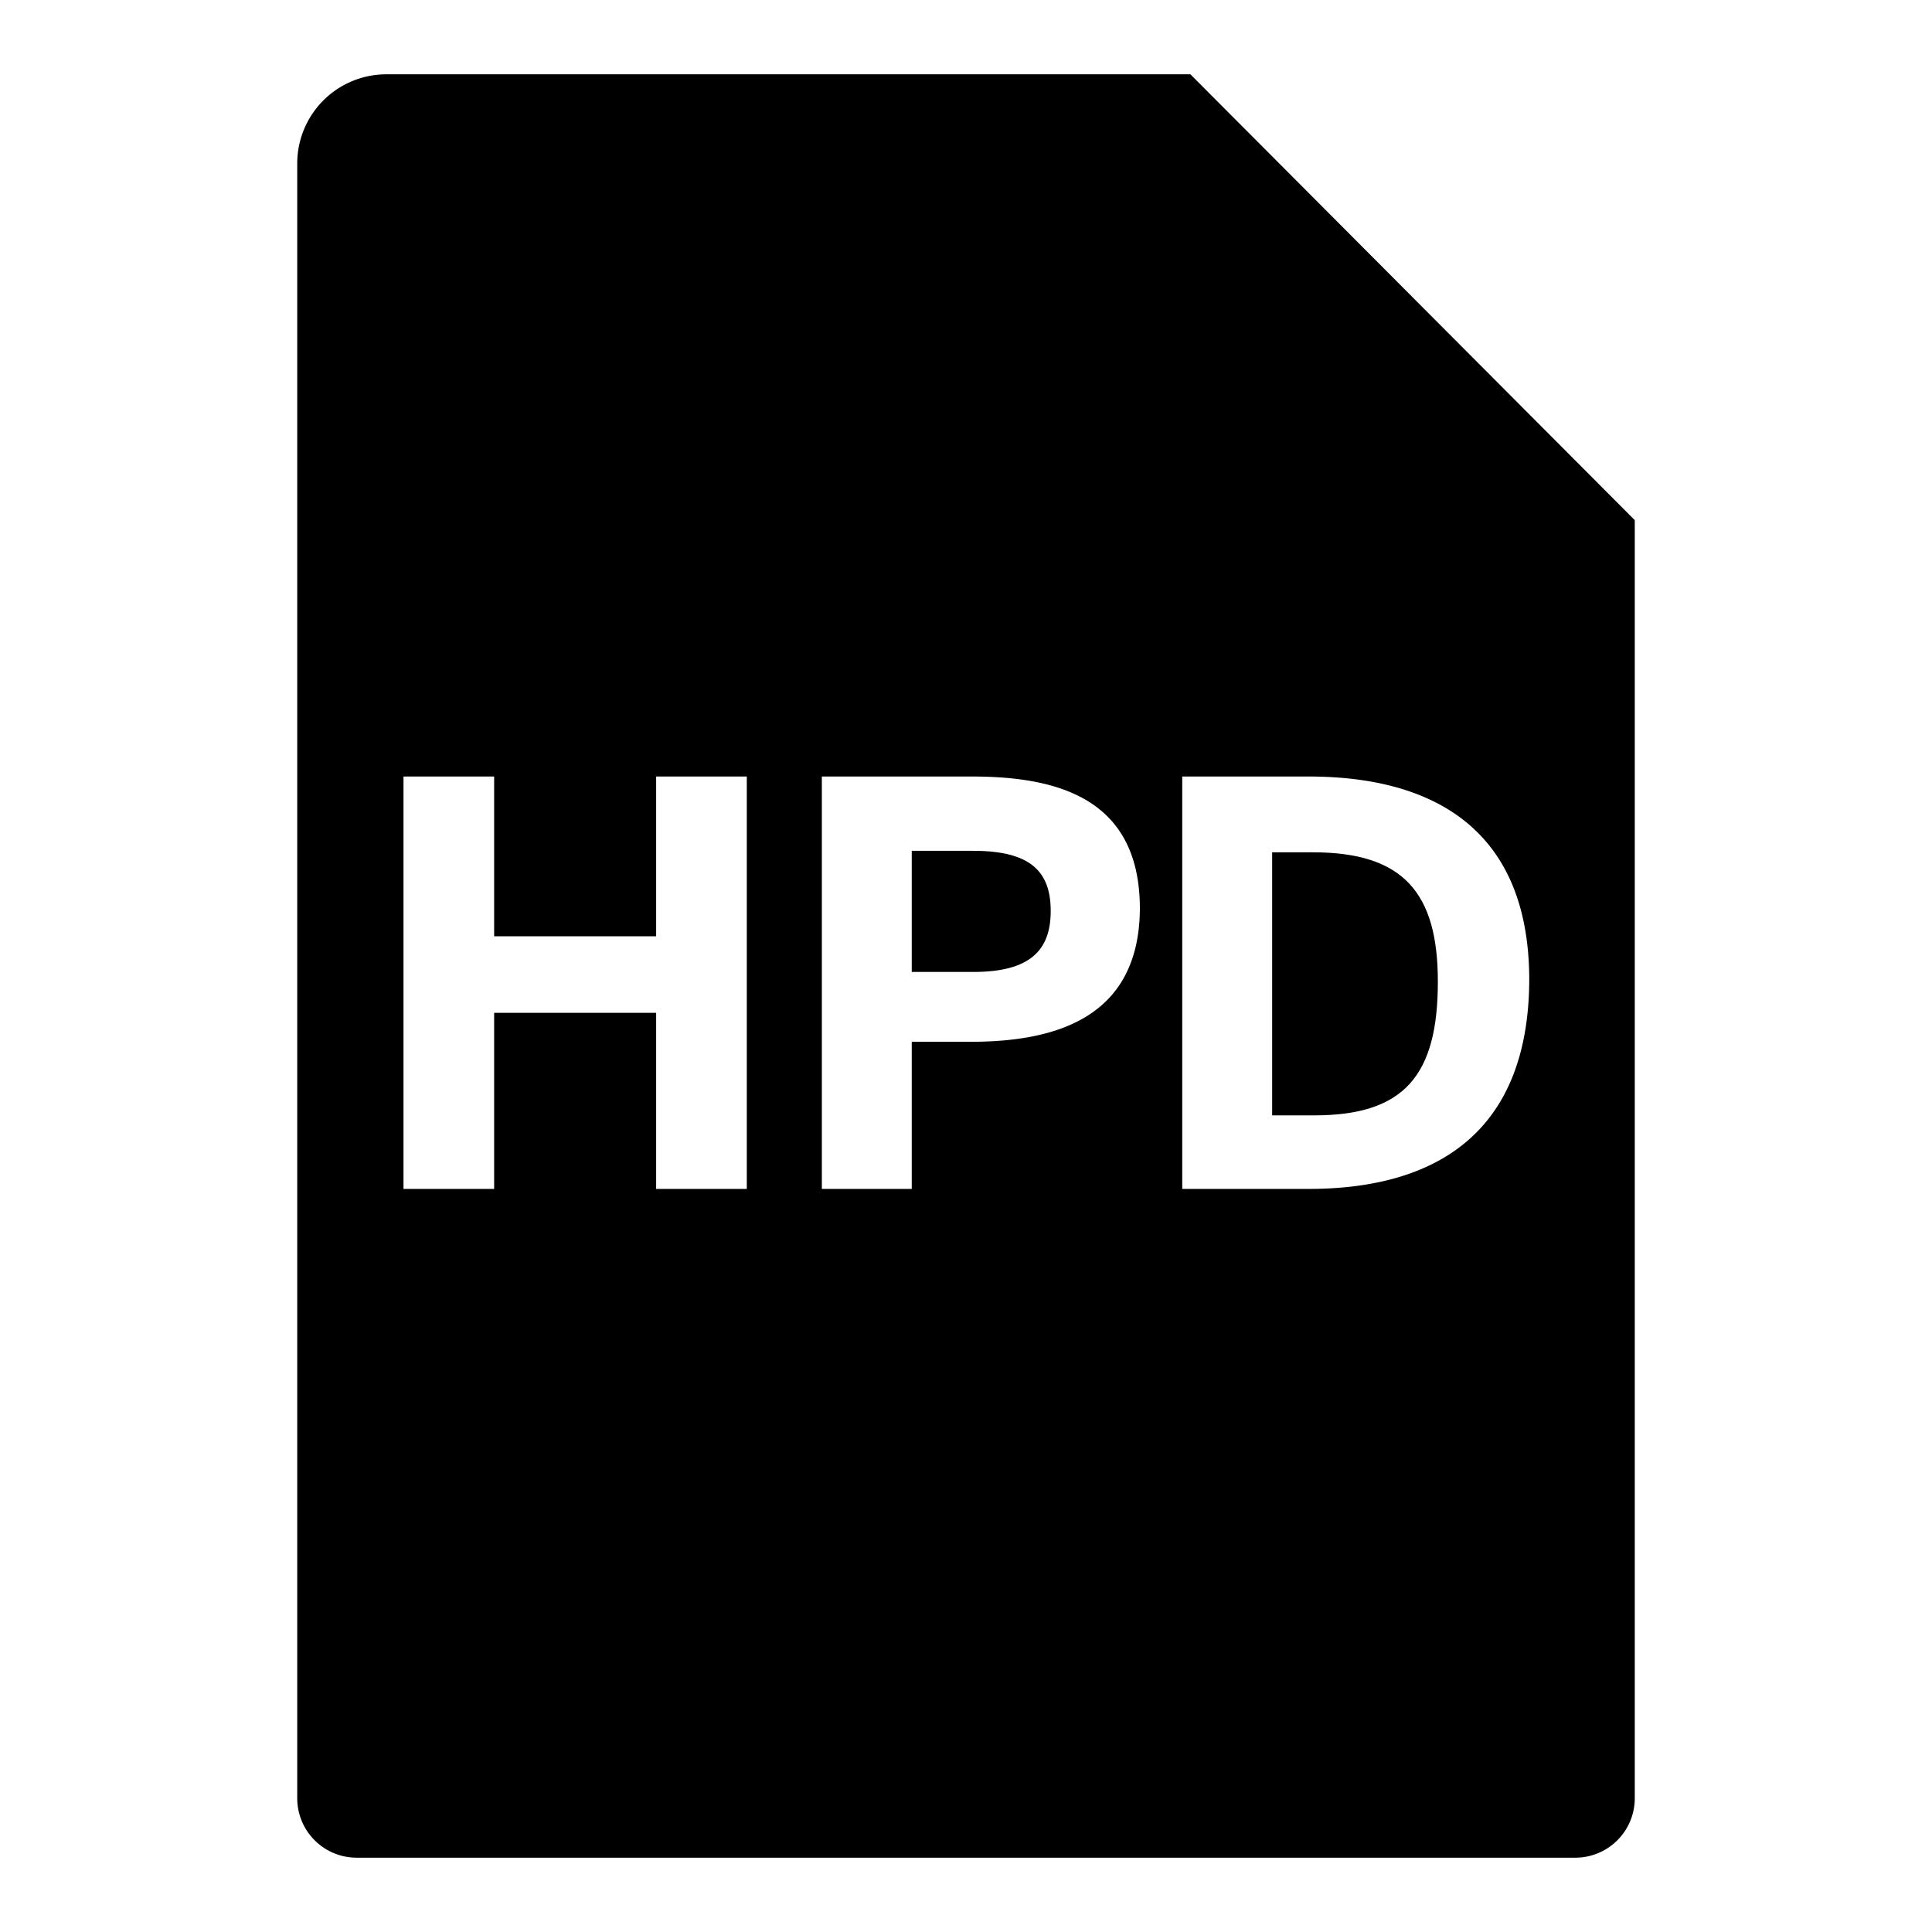 <svg id="a4a3fa6c-fd42-47a0-8250-663be78845de" data-name="Blue" xmlns="http://www.w3.org/2000/svg" viewBox="0 0 260 260"><path d="M176.7,114.7h-5.5v35.4h5.7c12.1,0,16.6-5.4,16.6-18C193.5,120.2,188.9,114.7,176.7,114.7Z"/><path d="M160.2,10H52A12,12,0,0,0,40,22V242a8,8,0,0,0,8,8H212a8,8,0,0,0,8-8V70ZM100.5,160H88.3V136.3H66.5V160H54.3V104.5H66.5V126H88.3V104.5h12.2Zm30.1-19.8h-7.9V160H110.6V104.5h20.2c11.8,0,22.6,3.1,22.6,17.8C153.3,137.2,141.7,140.2,130.6,140.2ZM176.1,160h-17V104.5h17c16.9,0,29.7,7.2,29.7,27.4C205.7,152.8,192.8,160,176.1,160Z"/><path d="M131,114.5h-8.3v16.3H131c7.6,0,10.4-2.9,10.4-8.2S138.7,114.5,131,114.5Z"/></svg>
